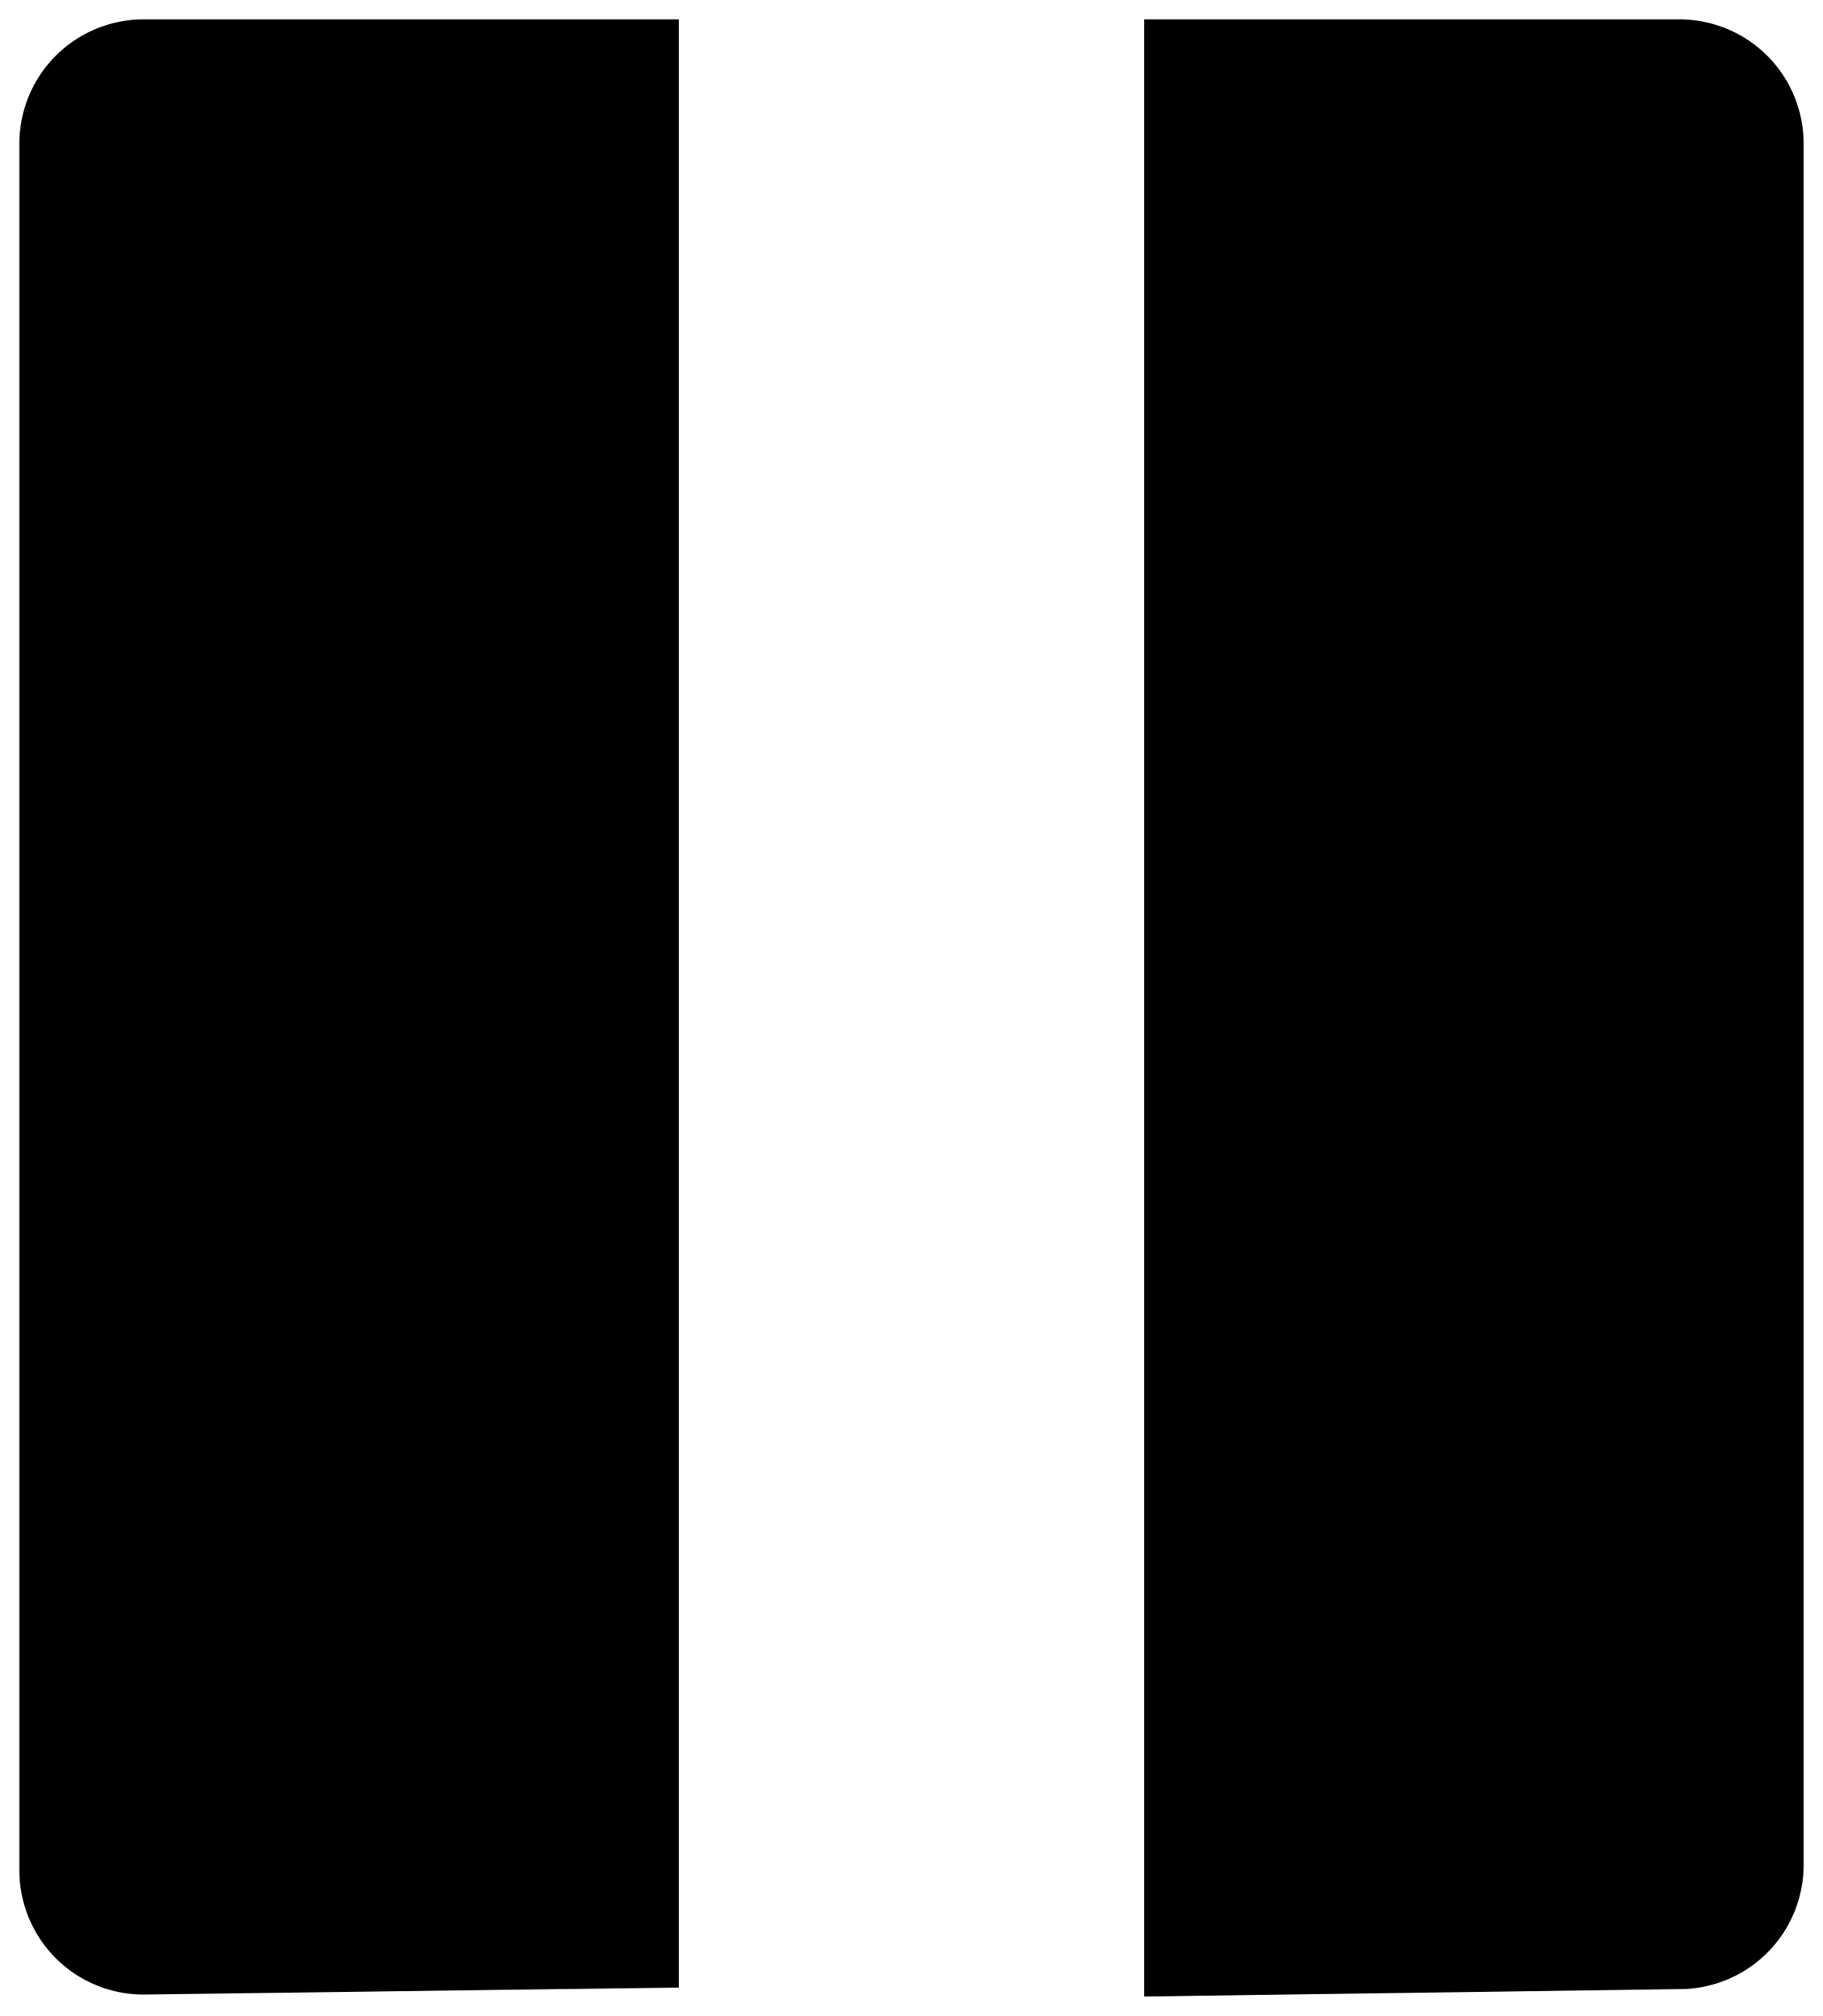 <svg id="Layer_1" data-name="Layer 1" xmlns="http://www.w3.org/2000/svg" viewBox="0 0 47 51.96"><path d="M.5,48.21V3.7A3.2,3.2,0,0,1,3.7.5H17.5V51.23l-13.75.18A3.2,3.2,0,0,1,.5,48.21Z"/><path d="M29.5,51.46V.5H43.3a3.2,3.2,0,0,1,3.2,3.2V48.07a3.2,3.2,0,0,1-3.16,3.2Z"/></svg>